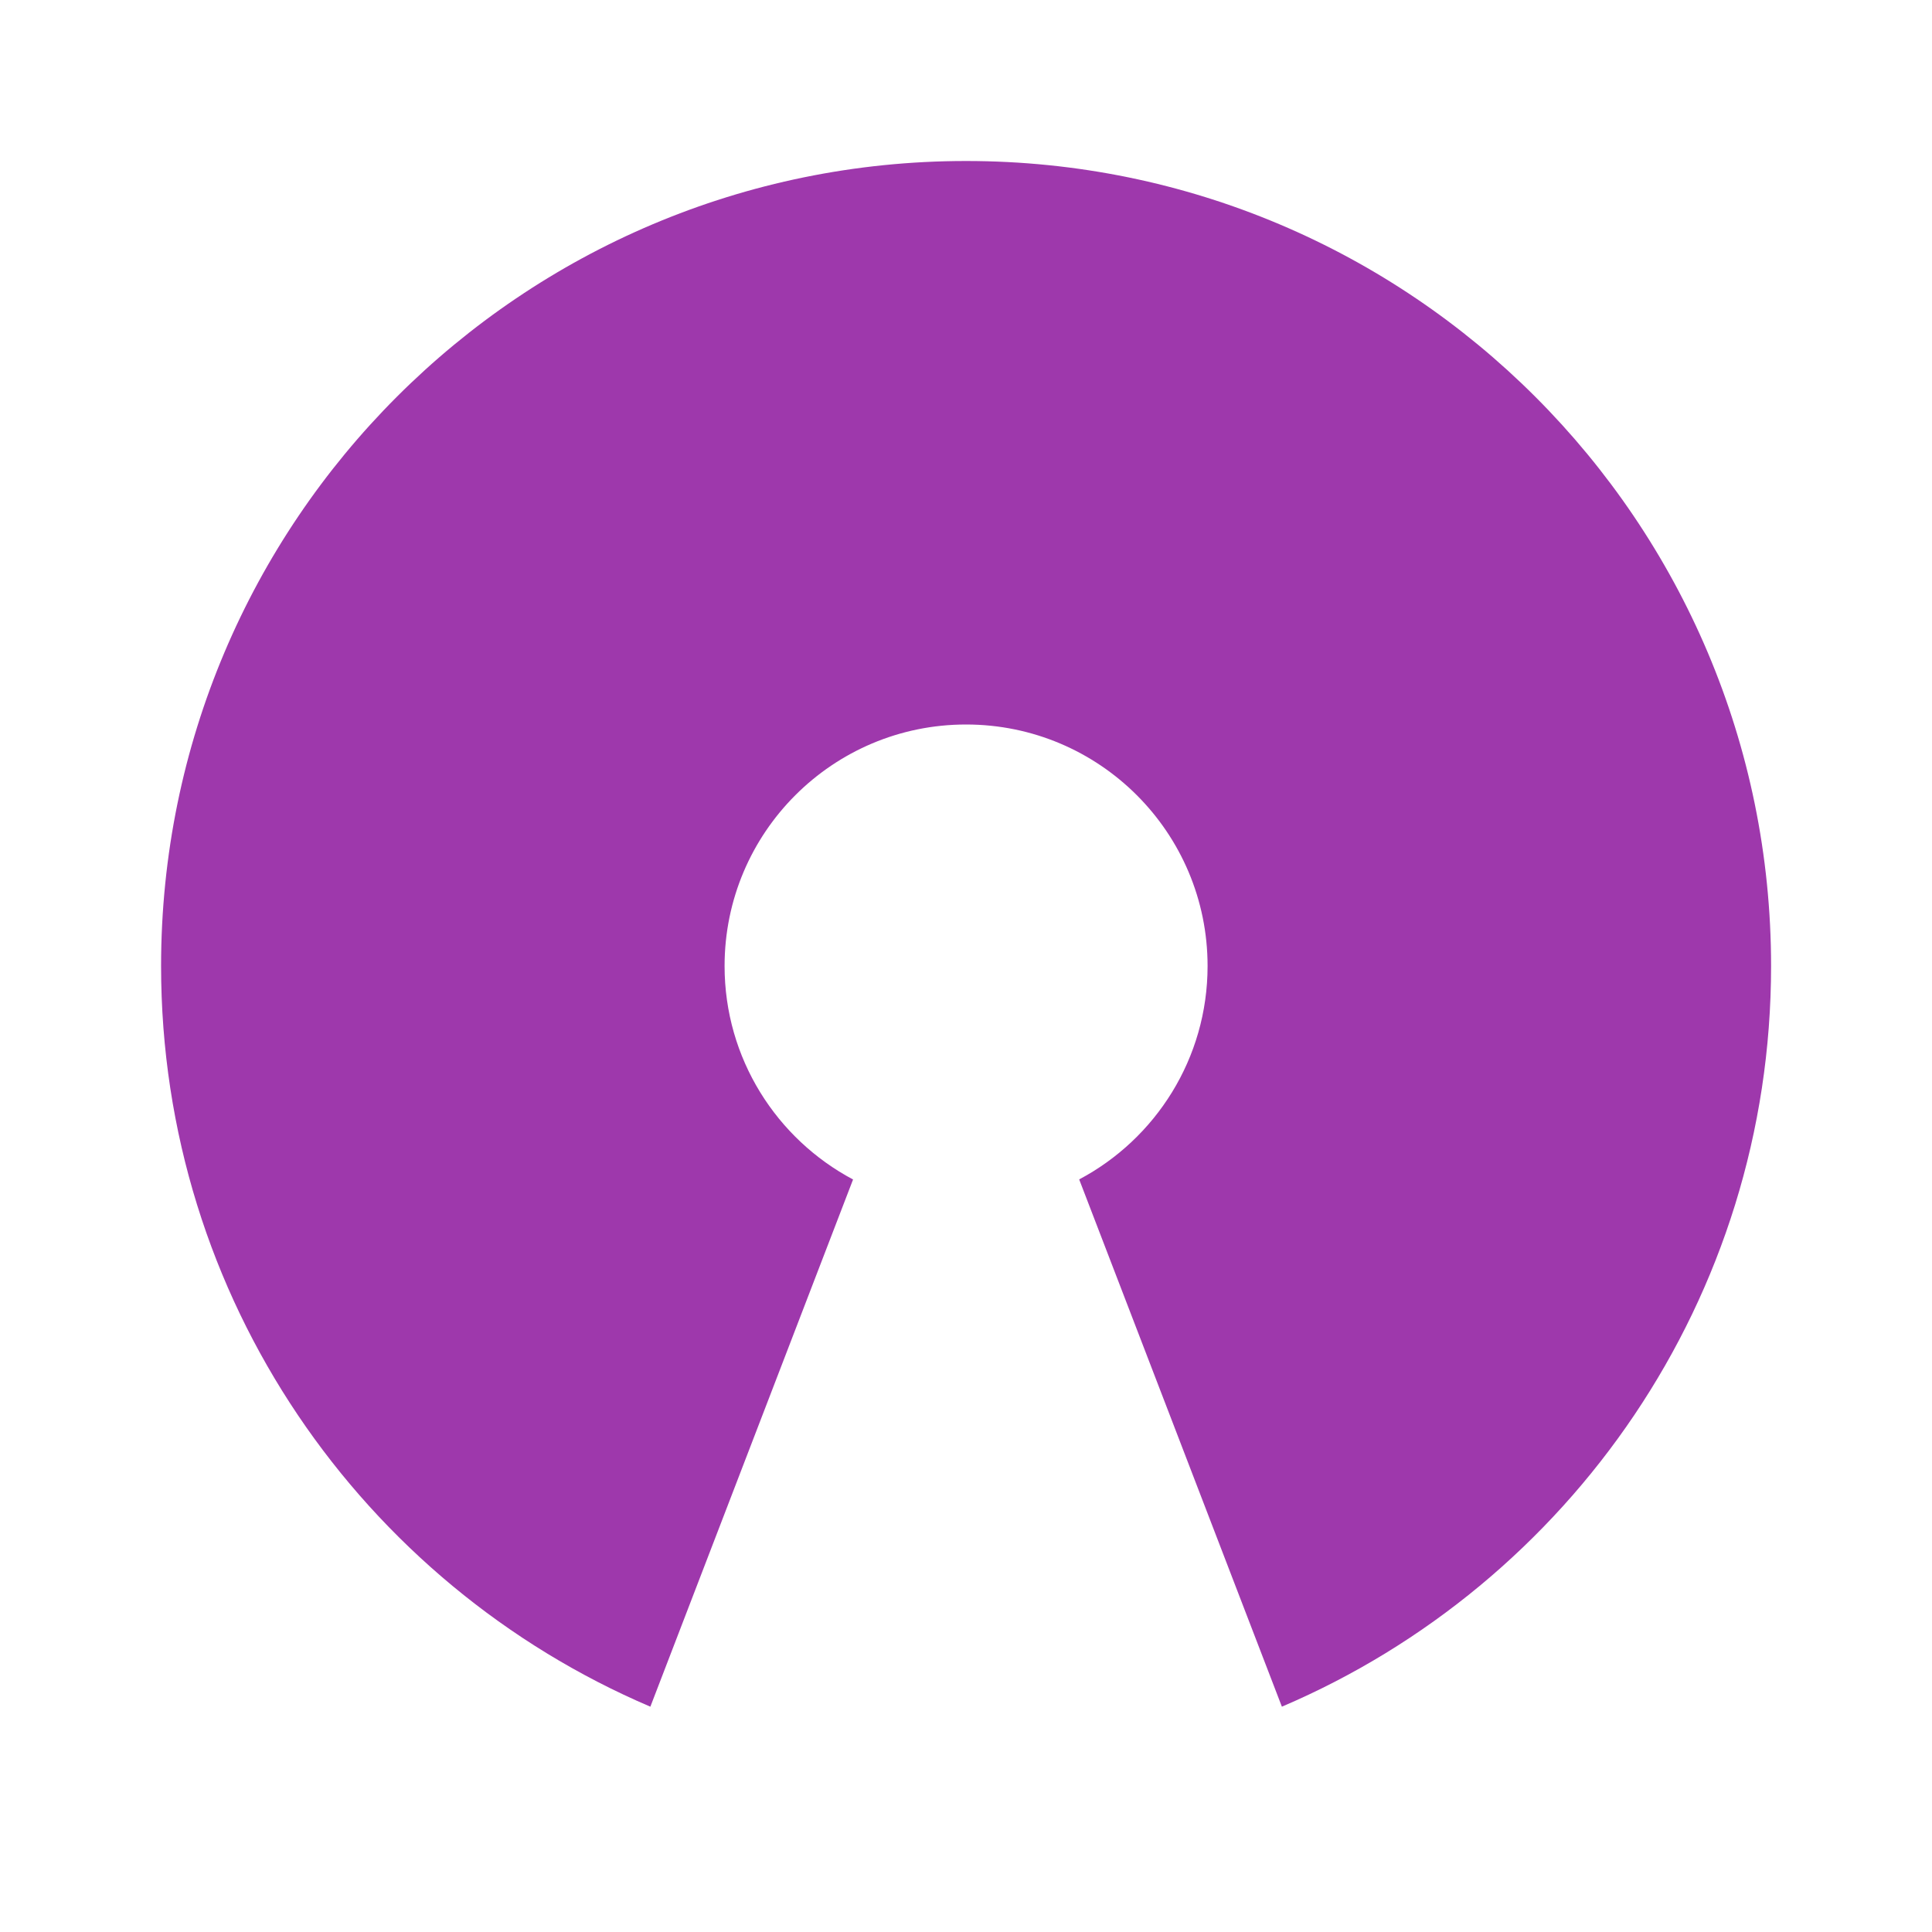 <svg fill="#9e38ac" viewBox="0 0 24 24" xmlns="http://www.w3.org/2000/svg"><path d="M12.001 2C17.524 2 22.001 6.477 22.001 12C22.001 16.13 19.497 19.676 15.924 21.201L13.406 14.651C14.355 14.148 15.001 13.149 15.001 12C15.001 10.343 13.658 9 12.001 9C10.344 9 9.001 10.343 9.001 12C9.001 13.15 9.648 14.148 10.597 14.652L8.079 21.201C4.505 19.676 2.001 16.131 2.001 12C2.001 6.477 6.478 2 12.001 2Z"/></svg>